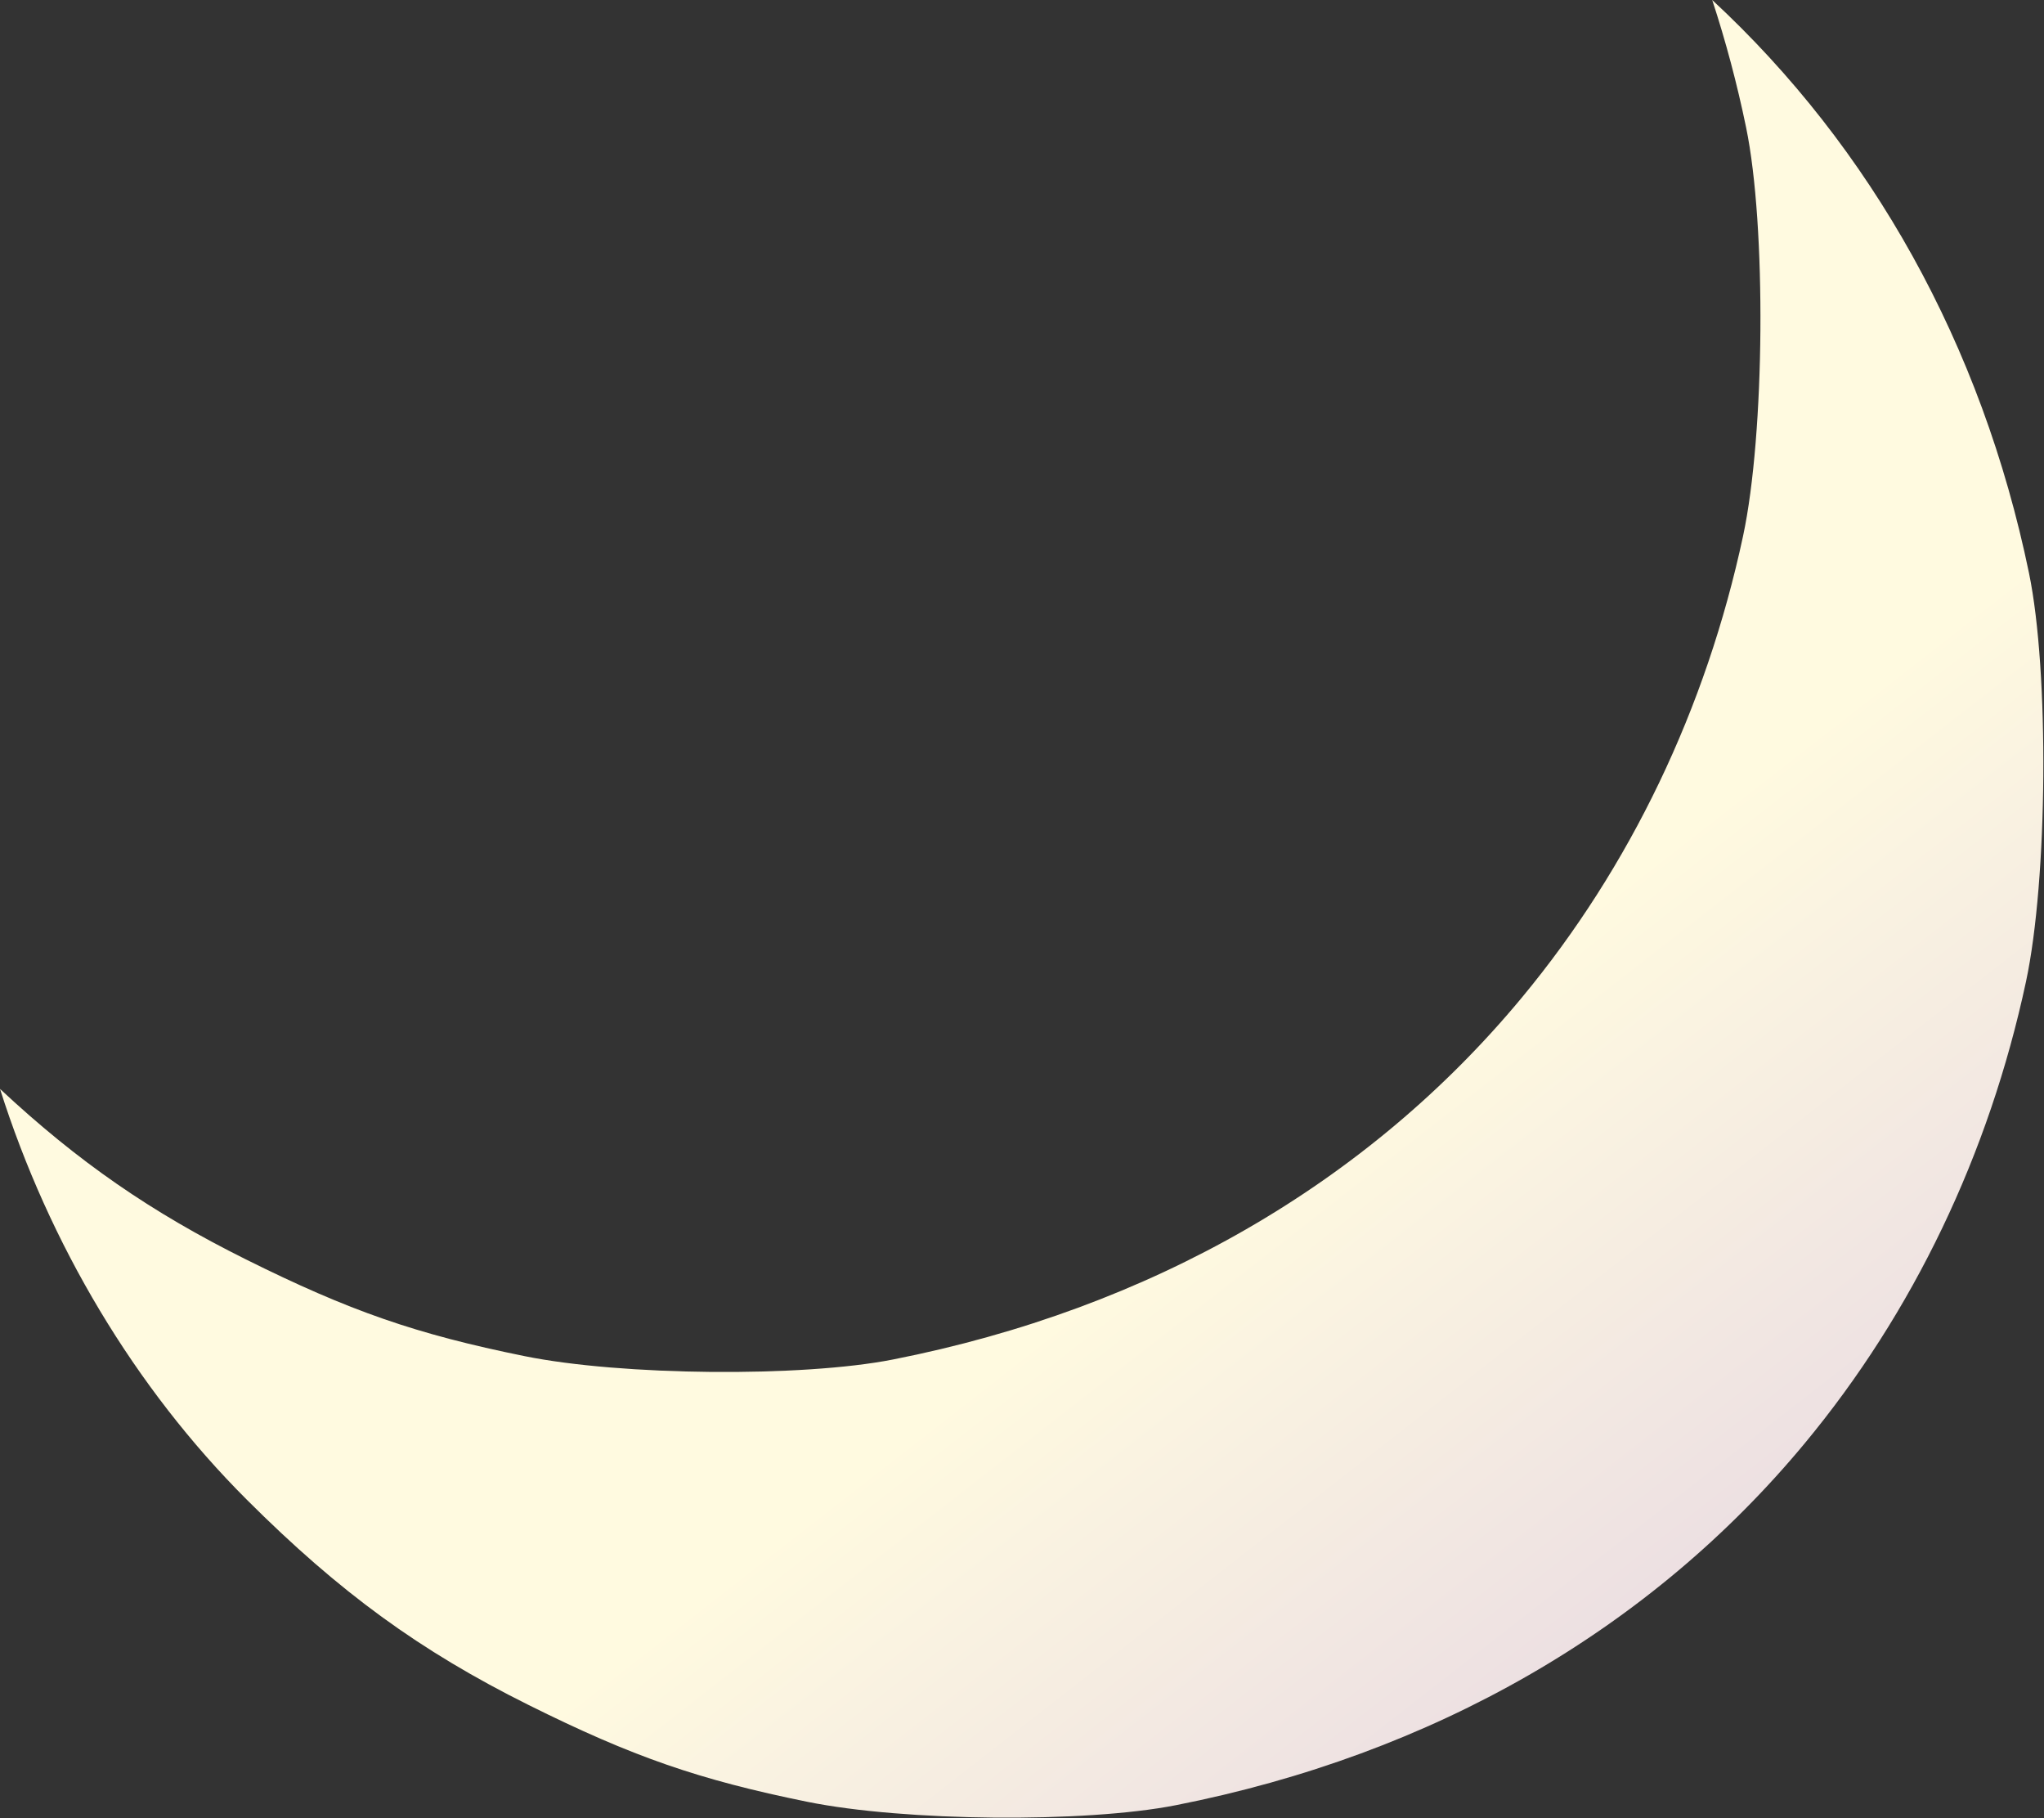 <svg width="289" height="257" viewBox="0 0 289 257" fill="none" xmlns="http://www.w3.org/2000/svg">
<rect x="0" y="0" width="289" height="257" fill="#333333" stroke="none"/>
<path fill-rule="evenodd" clip-rule="evenodd" d="M0 153.92C6.957 175.845 19.05 196.167 34.903 211.993C48.02 225.09 59.371 233.356 74.751 241.011C89.434 248.32 98.837 251.584 114.164 254.692C127.868 257.472 153.376 257.705 166.251 255.17C202.624 248.005 233.337 230.338 255.167 204.02C270.505 185.529 281.226 163.166 286.453 138.759C289.537 124.358 289.755 94.931 286.882 81.022C280.205 48.69 264.586 20.853 242.09 0C244.004 5.832 245.607 11.845 246.882 18.023C249.755 31.931 249.537 61.358 246.453 75.76C241.226 100.166 230.505 122.529 215.167 141.02C193.337 167.338 162.624 185.005 126.251 192.17C113.376 194.705 87.868 194.472 74.164 191.692C58.837 188.584 49.434 185.32 34.752 178.011C21.394 171.363 11.076 164.254 0 153.92Z" fill="url(#paint0_linear_50_708)"/>
<defs>
<linearGradient id="paint0_linear_50_708" x1="177" y1="165" x2="300.5" y2="323.5" gradientUnits="userSpaceOnUse">
<stop stop-color="#FFFAE0"/>
<stop offset="1" stop-color="#D2BAE6"/>
</linearGradient>
</defs>
</svg>
